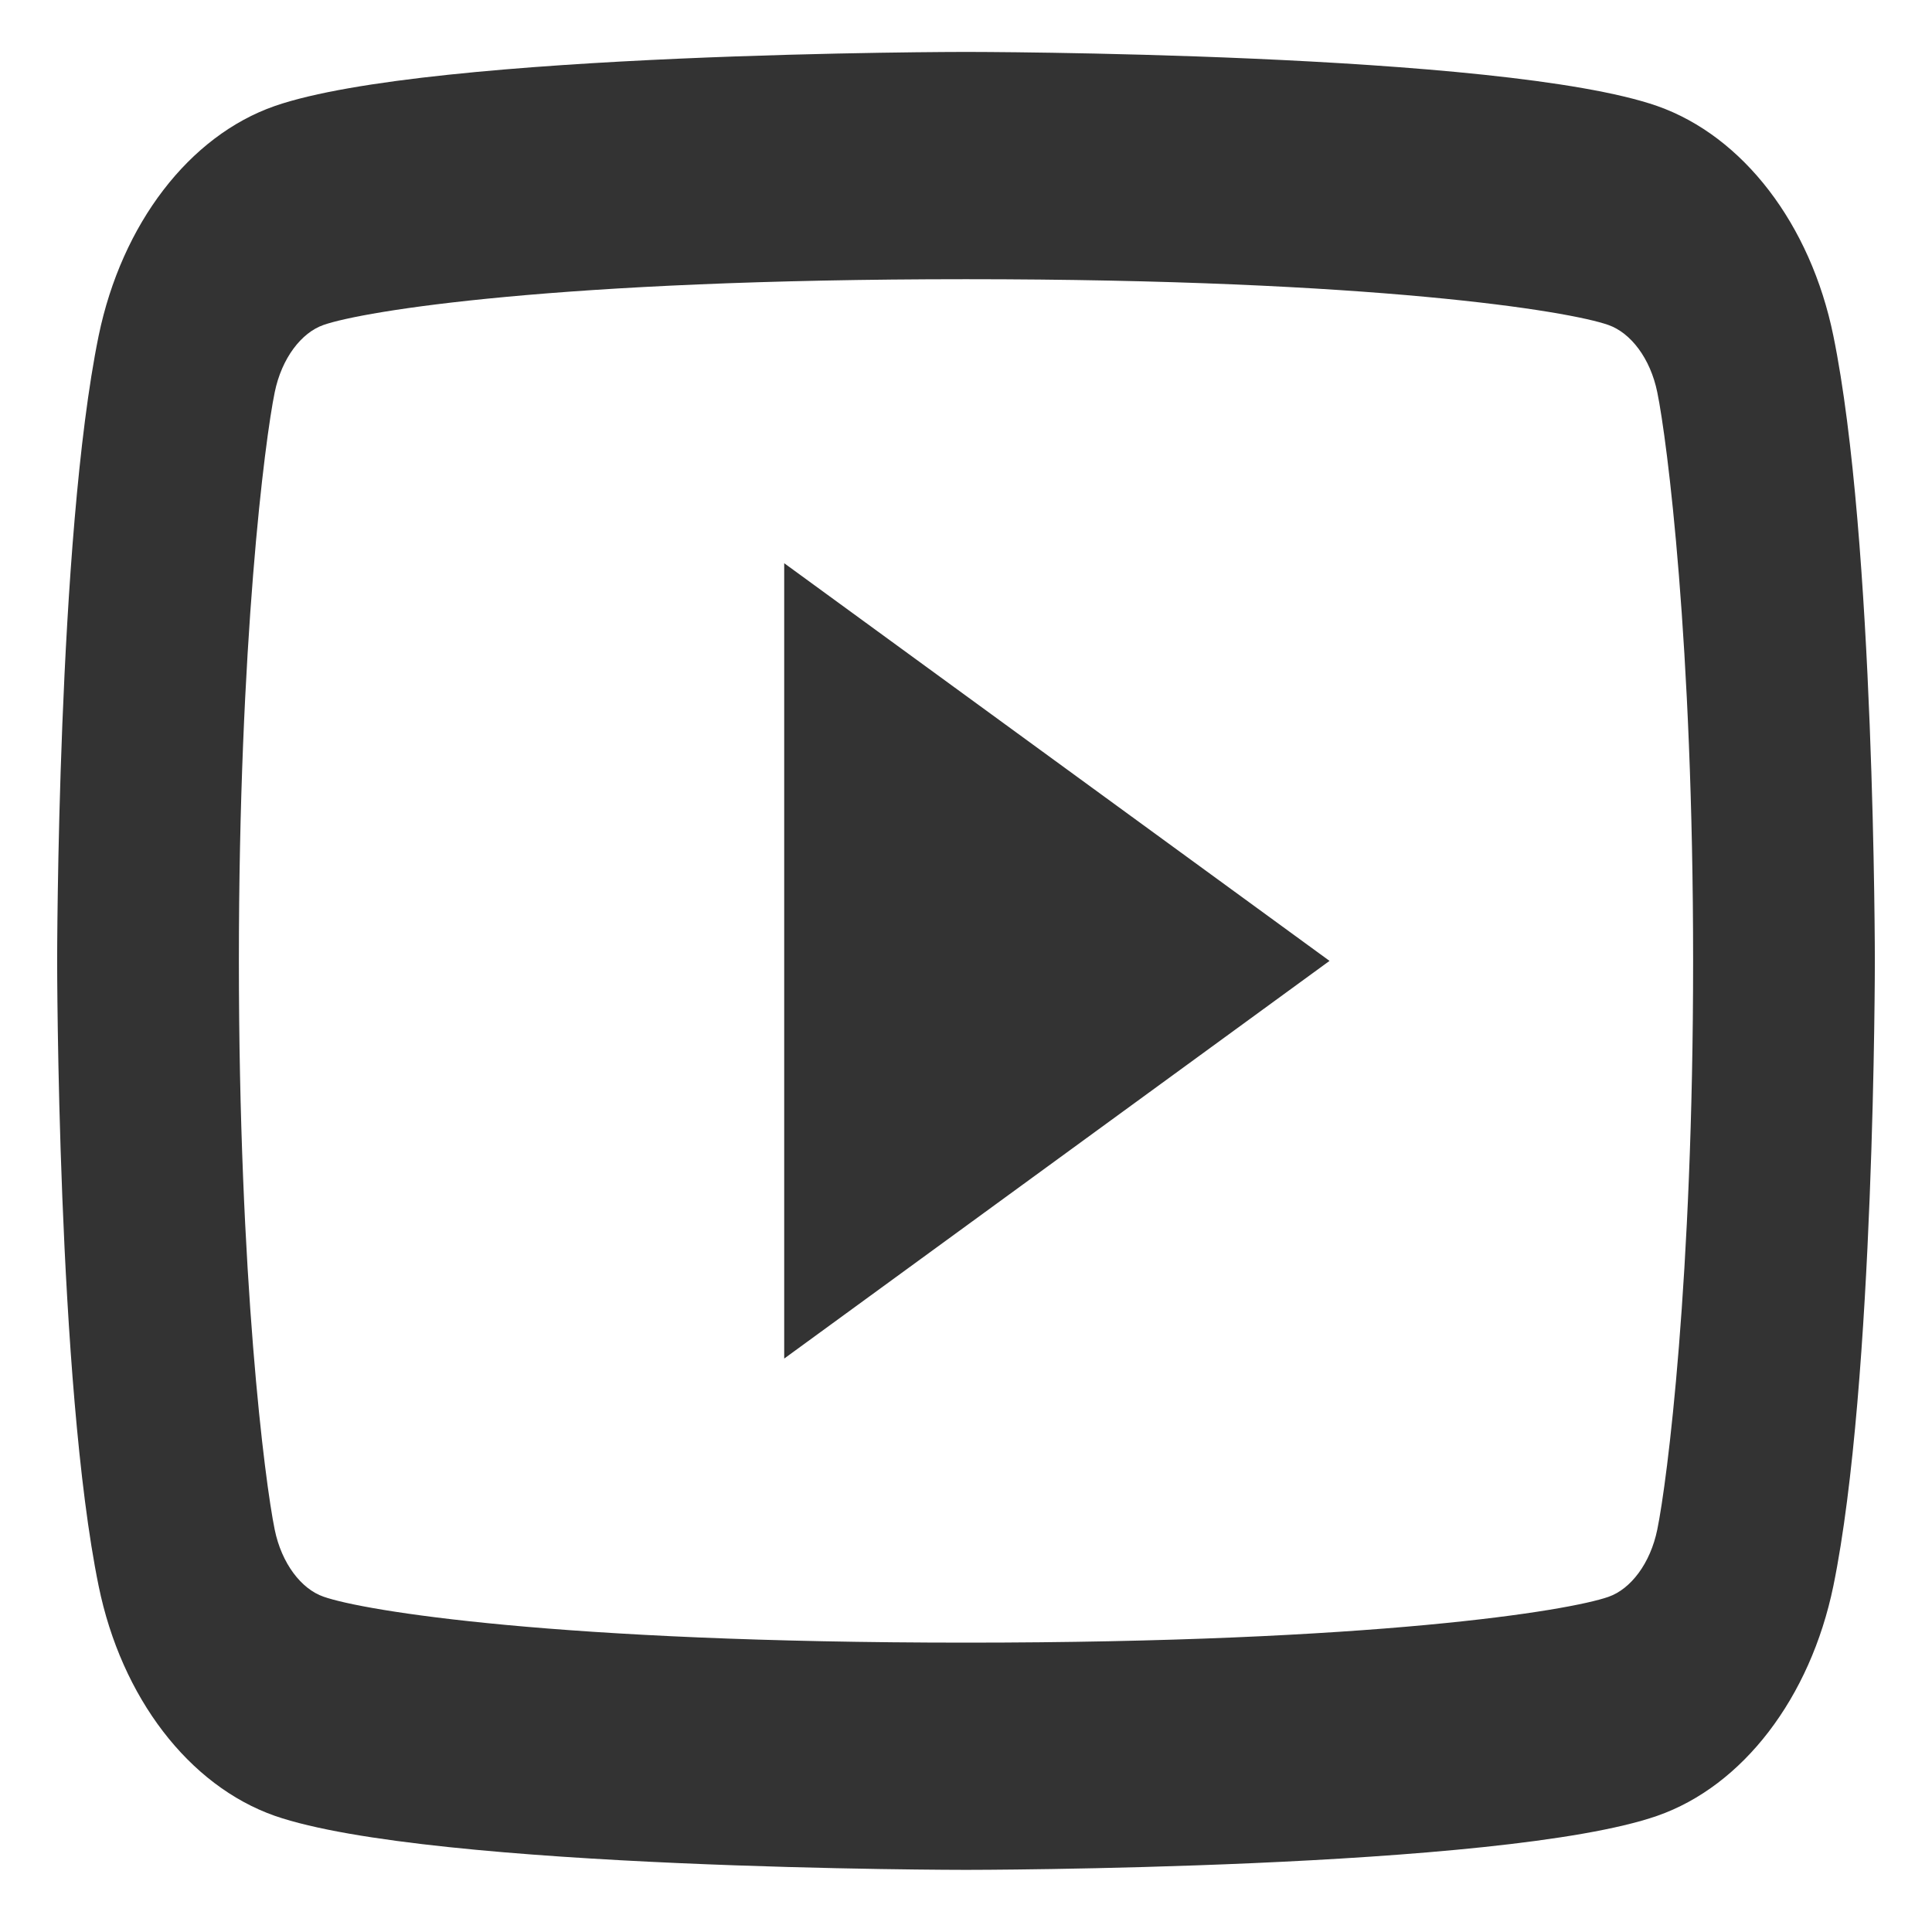 <svg width="31" height="31" viewBox="0 0 31 31" fill="none" xmlns="http://www.w3.org/2000/svg">
<path d="M26.592 6.294C26.481 5.75 26.166 5.34 25.806 5.214C25.169 4.99 22.062 4.48 15.5 4.48C8.937 4.48 5.834 4.99 5.191 5.214C4.835 5.338 4.52 5.748 4.408 6.294C4.249 7.067 3.833 10.306 3.833 15.418C3.833 20.53 4.249 23.768 4.408 24.545C4.519 25.086 4.834 25.497 5.192 25.62C5.834 25.847 8.937 26.357 15.5 26.357C22.062 26.357 25.167 25.847 25.809 25.622C26.165 25.498 26.48 25.088 26.592 24.543C26.751 23.77 27.167 20.523 27.167 15.418C27.167 10.314 26.751 7.068 26.592 6.294ZM29.417 5.387C30.083 8.636 30.083 15.418 30.083 15.418C30.083 15.418 30.083 22.2 29.417 25.449C29.046 27.245 27.963 28.658 26.591 29.136C24.098 30.003 15.5 30.003 15.5 30.003C15.5 30.003 6.906 30.003 4.409 29.136C3.031 28.651 1.949 27.239 1.583 25.449C0.917 22.2 0.917 15.418 0.917 15.418C0.917 15.418 0.917 8.636 1.583 5.387C1.954 3.592 3.037 2.179 4.409 1.701C6.906 0.833 15.5 0.833 15.5 0.833C15.5 0.833 24.098 0.833 26.591 1.701C27.969 2.186 29.051 3.597 29.417 5.387V5.387ZM12.583 21.799V9.037L21.333 15.418L12.583 21.799Z" fill="#333333"/>
</svg>
